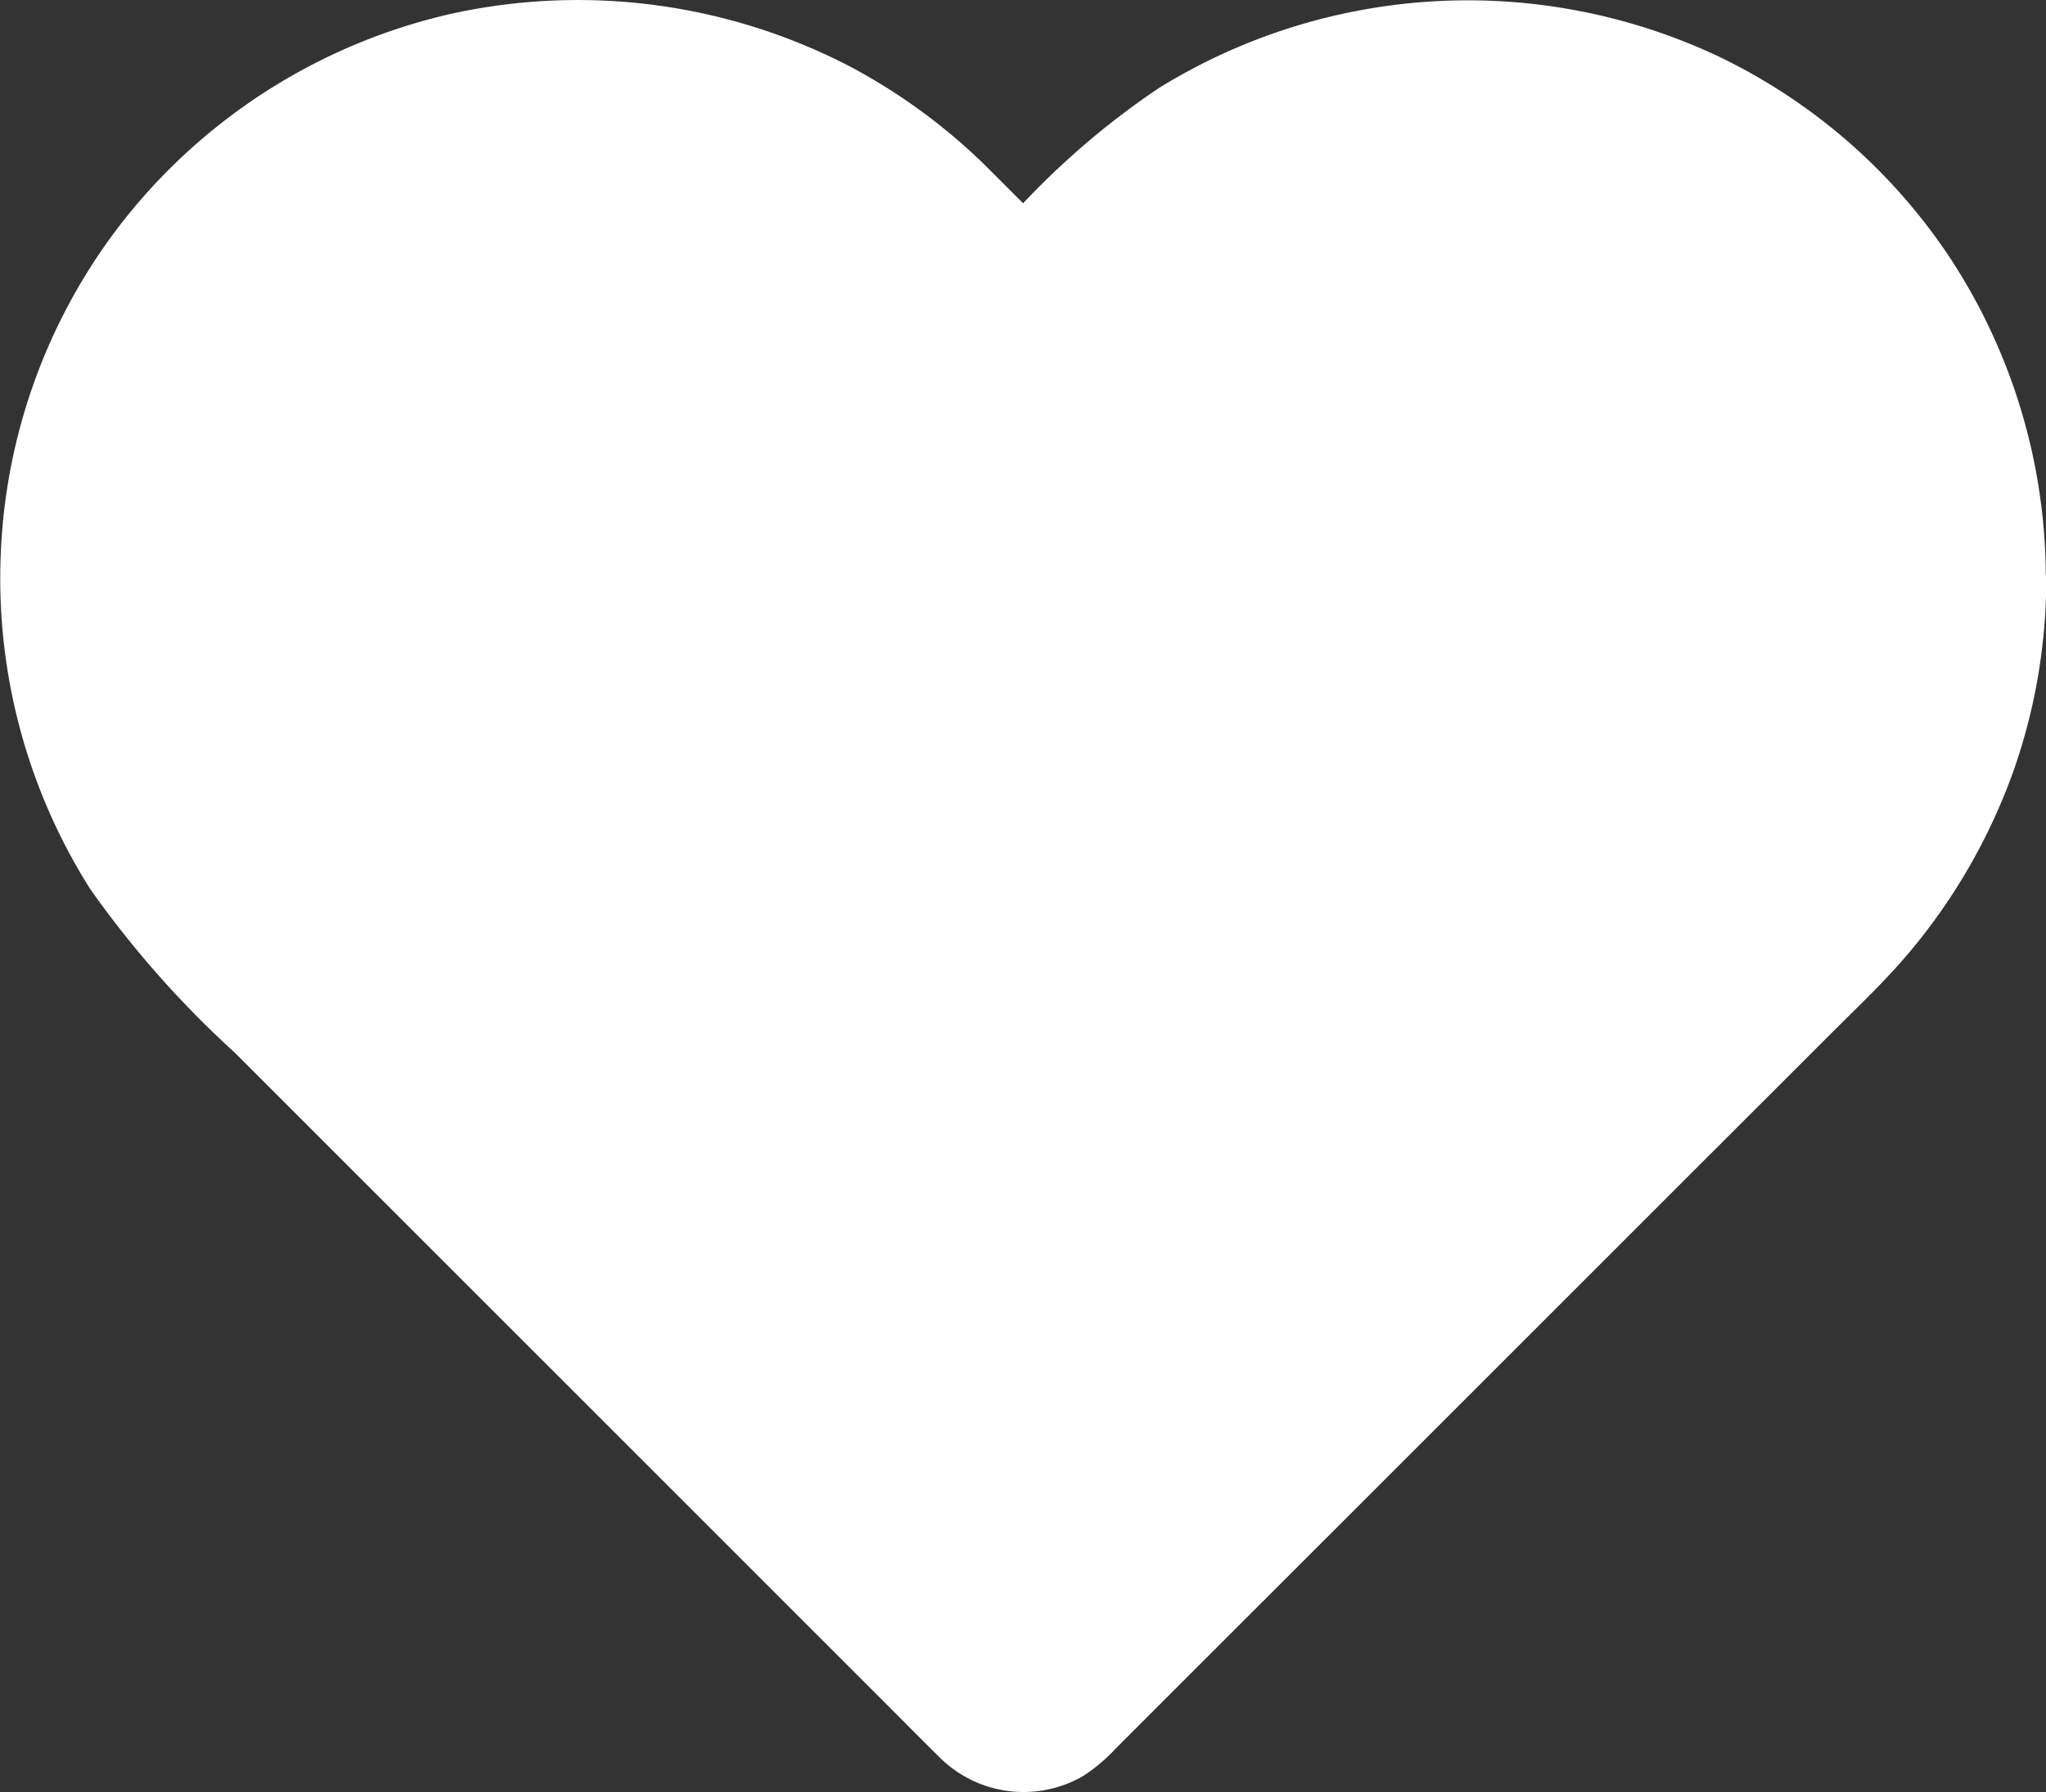 <svg xmlns="http://www.w3.org/2000/svg" width="17.5" height="15.333" viewBox="0 0 17.5 15.333">
  <rect x="0" y="0" width="17.5" height="15.333" fill="#333333" stroke="none"/>
  <path id="Path_564" data-name="Path 564" d="M-1388.129,101.668a4.986,4.986,0,0,0-.8-2.671,4.935,4.935,0,0,0-2.007-1.756,5.029,5.029,0,0,0-4.777.273,6.82,6.82,0,0,0-1.163.987l-.268-.268a5,5,0,0,0-1.224-.908,5.048,5.048,0,0,0-3.4-.445,4.974,4.974,0,0,0-2.86,1.843,4.94,4.94,0,0,0-.993,2.794,4.968,4.968,0,0,0,.766,2.851,8.588,8.588,0,0,0,1.237,1.4l.473.473,1.086,1.086,1.392,1.392,1.411,1.411,1.125,1.125c.179.179.356.358.535.535a1.018,1.018,0,0,0,1.232.166,1.465,1.465,0,0,0,.282-.238l.729-.729,1.234-1.233,1.431-1.431,1.342-1.342.946-.945.425-.425c.235-.235.477-.462.689-.716a5.055,5.055,0,0,0,.888-1.56,4.948,4.948,0,0,0,.273-1.63A.323.323,0,0,0-1388.129,101.668Zm-4.38-4.134c-.054,0-.039,0-.016,0Zm-7.584,0-.026,0,.023,0Zm-4.478,5.805a.285.285,0,0,1,.012.028l-.008-.019Z" transform="translate(1405.627 -96.762)" fill="#fff"/>
</svg>
